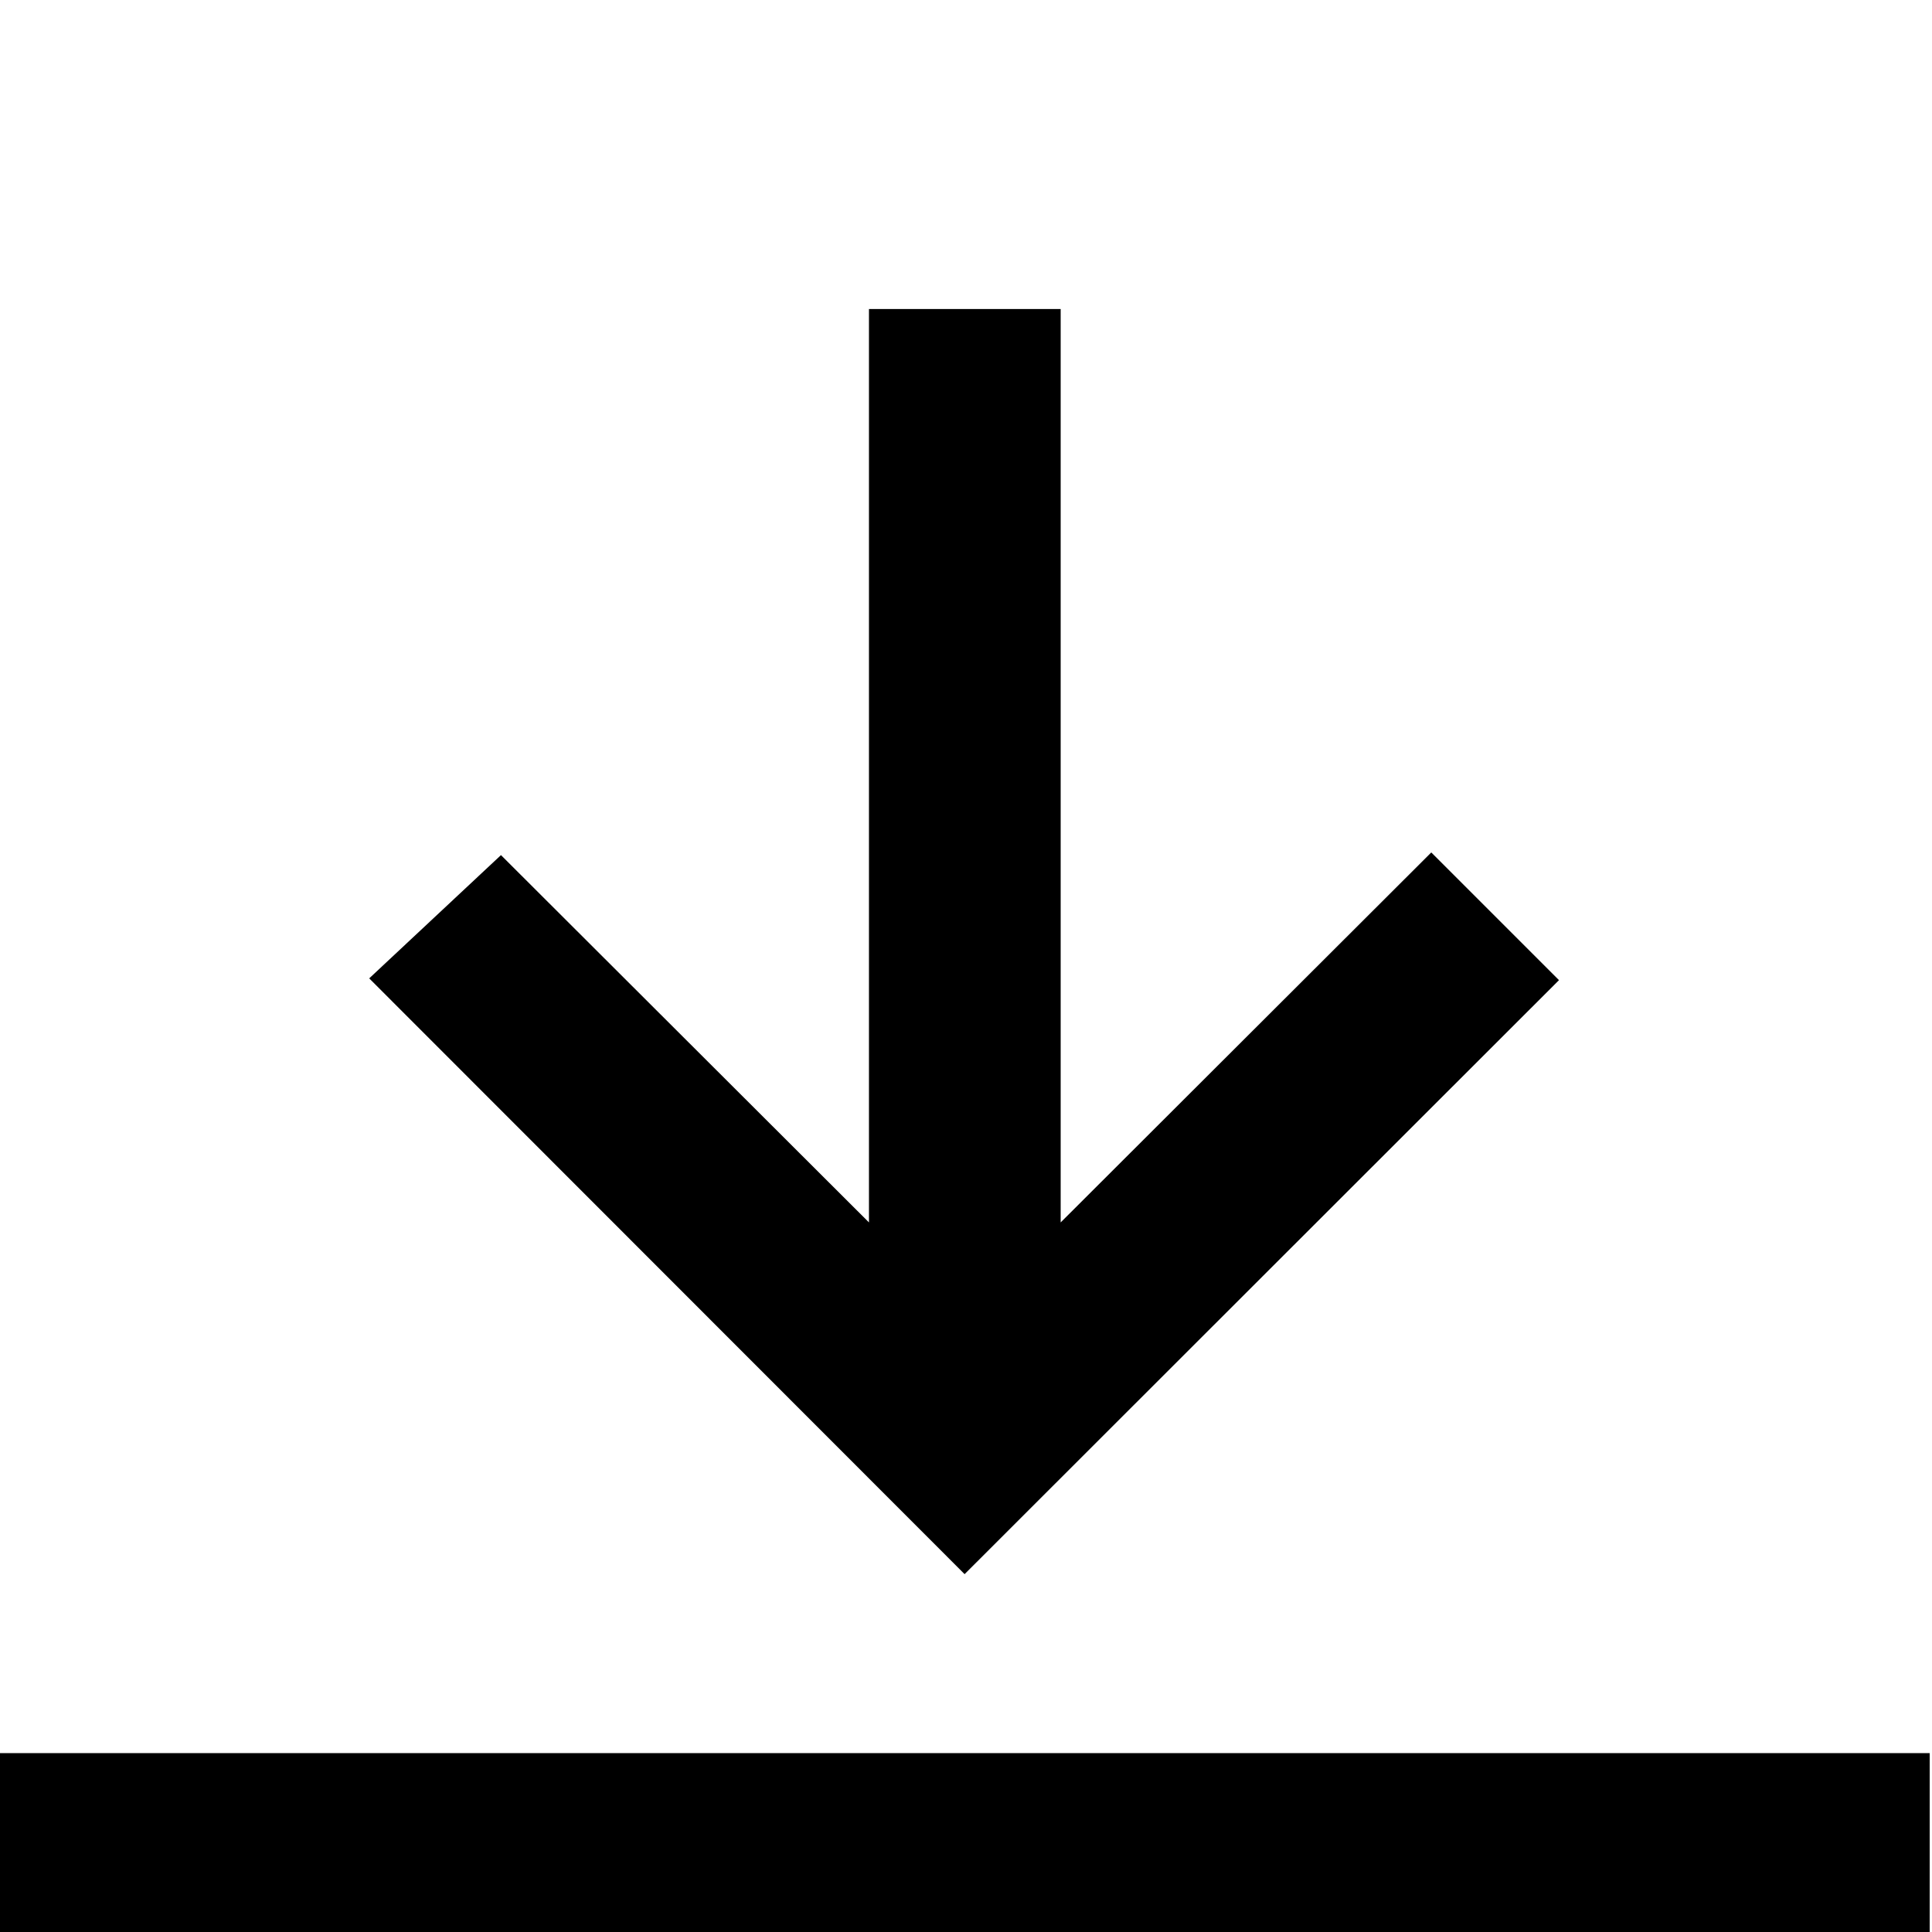 <svg width="40mm" height="40mm" version="1.1" viewBox="0 0 40 40" xmlns="http://www.w3.org/2000/svg">
 <g transform="translate(-34.075 -4.682)">
  <path d="m34.075 42.83v-1.852h39.952v3.704h-39.952zm13.808-11.724-6.164-6.168 2.728-2.552 7.619 7.605v-18.911h3.969v18.911l7.673-7.66 2.644 2.644-12.306 12.298z"/>
 </g>
</svg>

